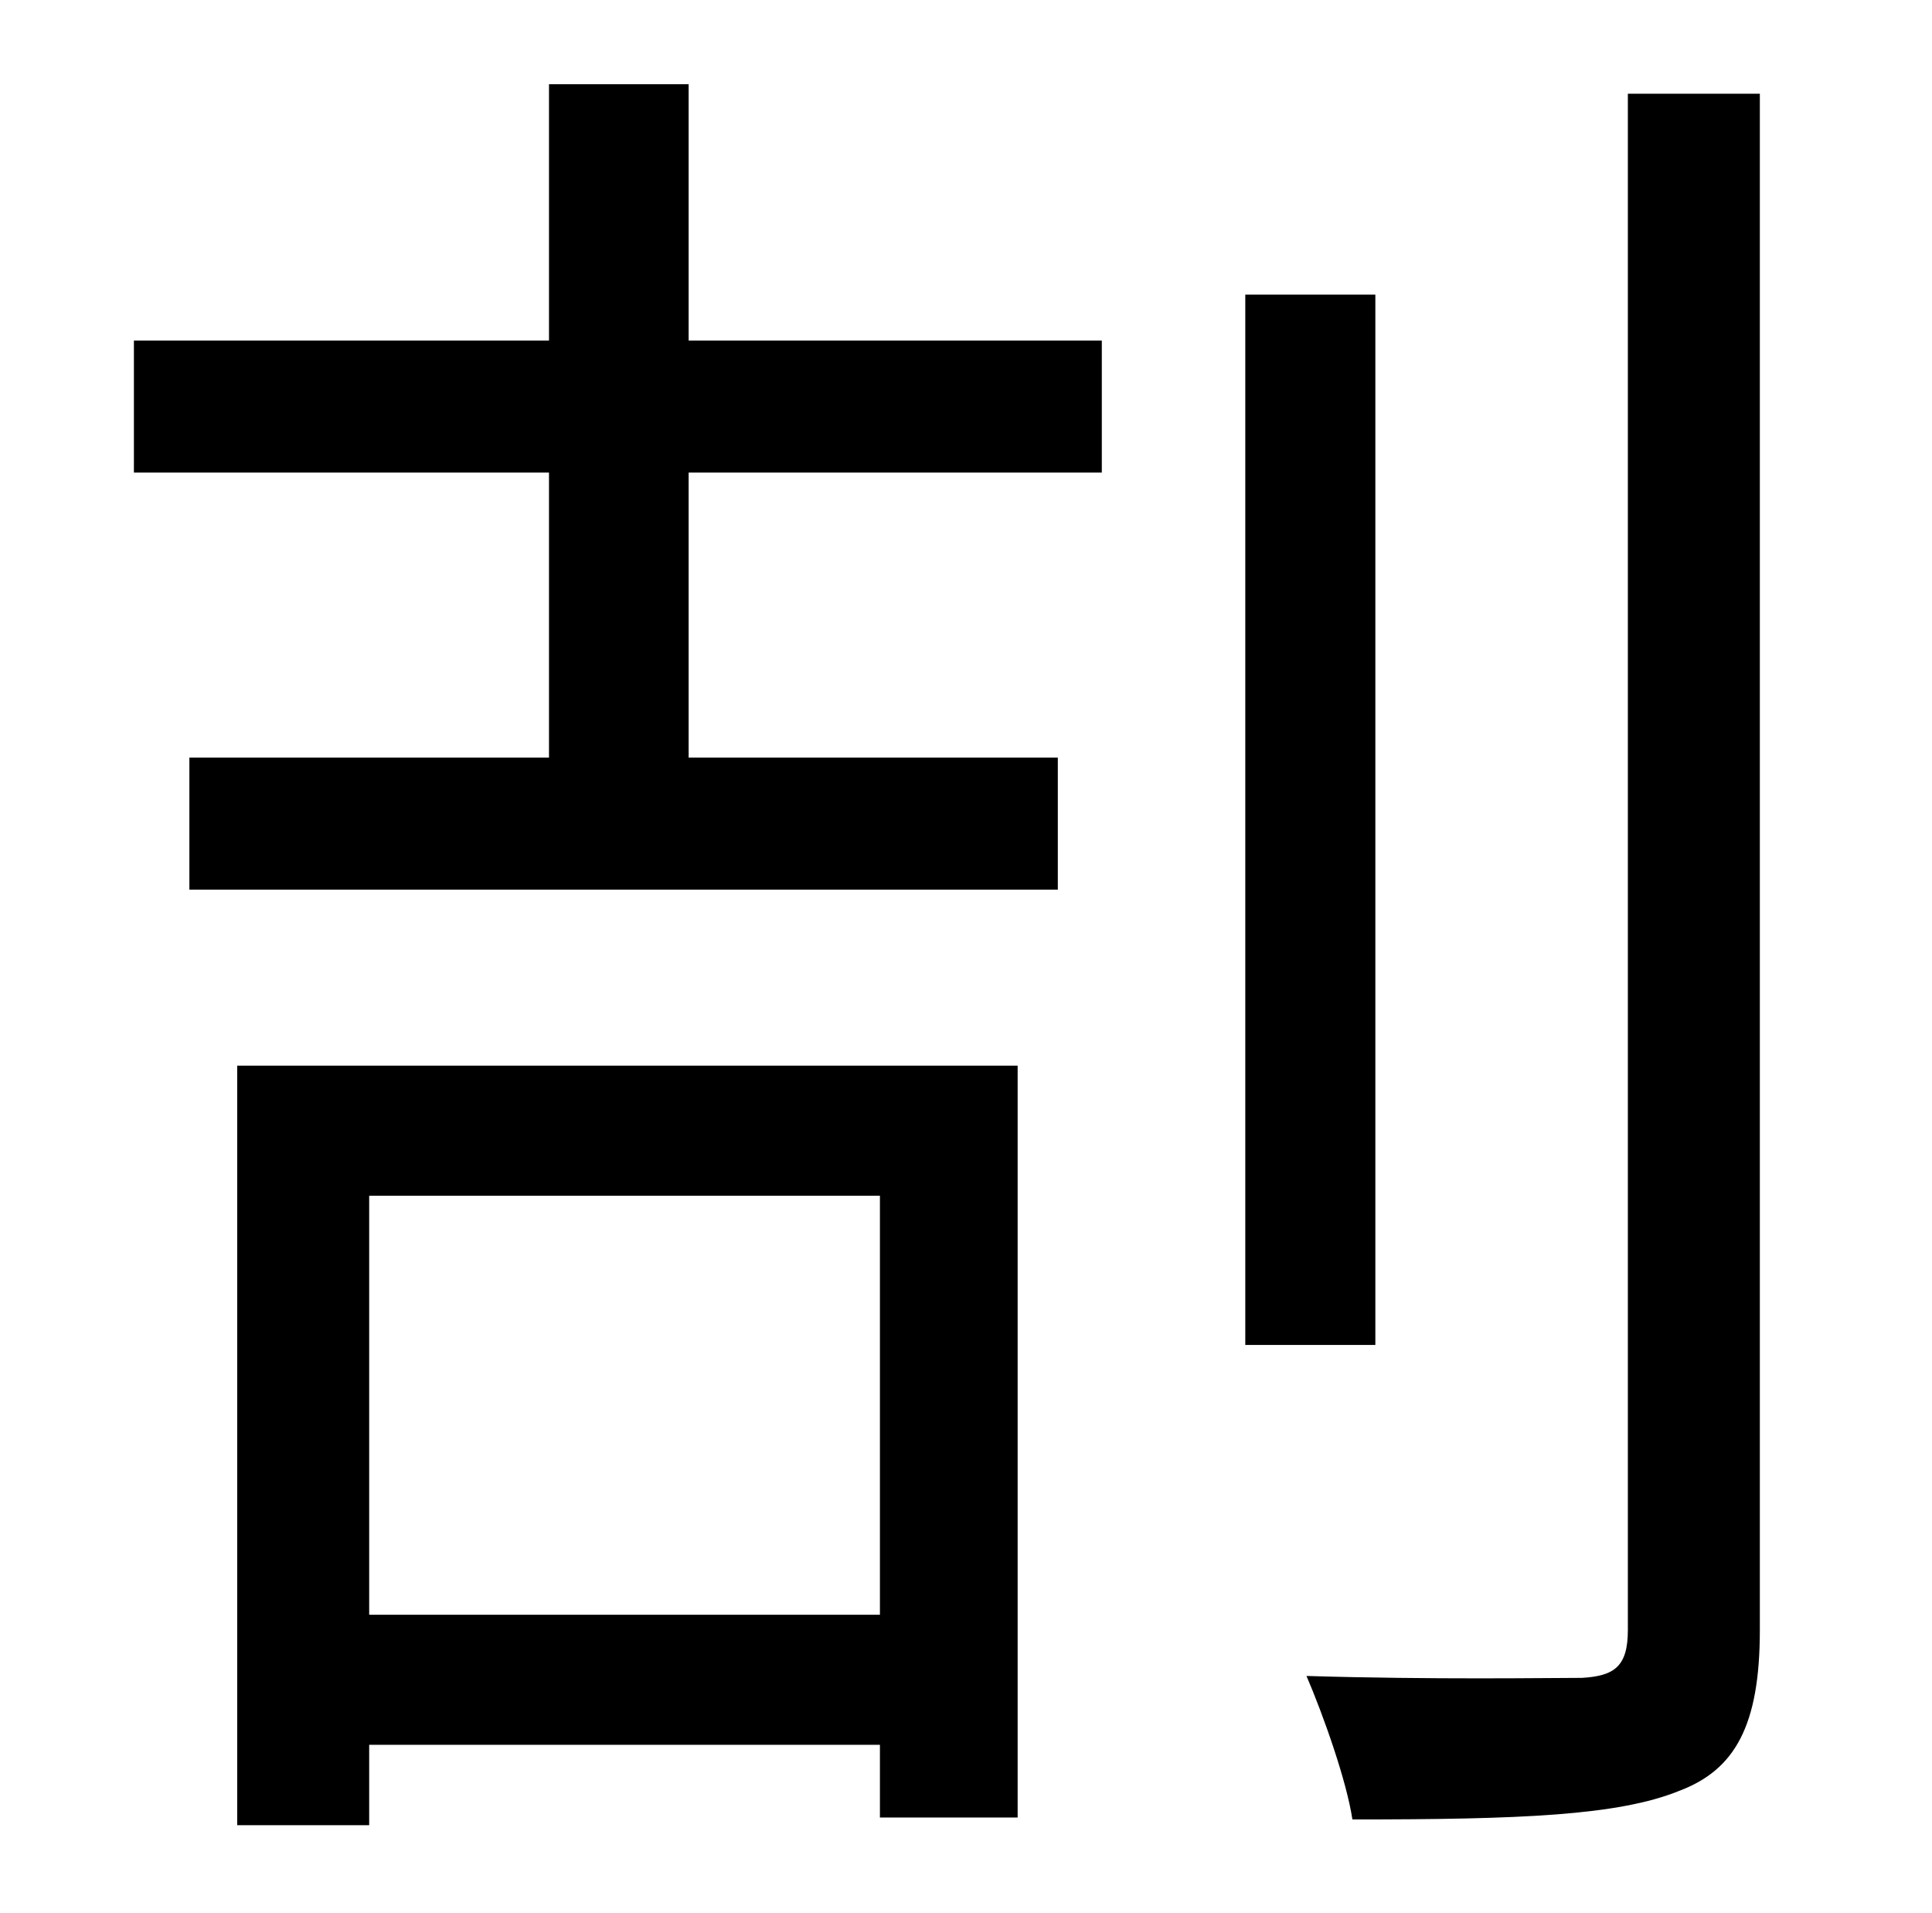 <?xml version="1.0" standalone="no"?>
<!DOCTYPE svg PUBLIC "-//W3C//DTD SVG 1.1//EN" "http://www.w3.org/Graphics/SVG/1.1/DTD/svg11.dtd" >
<svg xmlns="http://www.w3.org/2000/svg" xmlns:xlink="http://www.w3.org/1999/xlink" version="1.1" viewBox="-10 0 1010 1000">
   <path fill="currentColor"
d="M450 625h-267v219h267v-219zM114 954v-397h408v393h-72v-38h-267v42h-69zM350 44v134h216v69h-216v149h193v69h-454v-69h188v-149h-217v-69h217v-134h73zM709 154v549h-68v-549h68zM841 49h69v803c0 50 -13 73 -42 84c-32 13 -83 15 -171 15c-3 -20 -15 -54 -24 -75
c66 2 126 1 144 1c17 -1 24 -6 24 -25v-803z" />
</svg>
